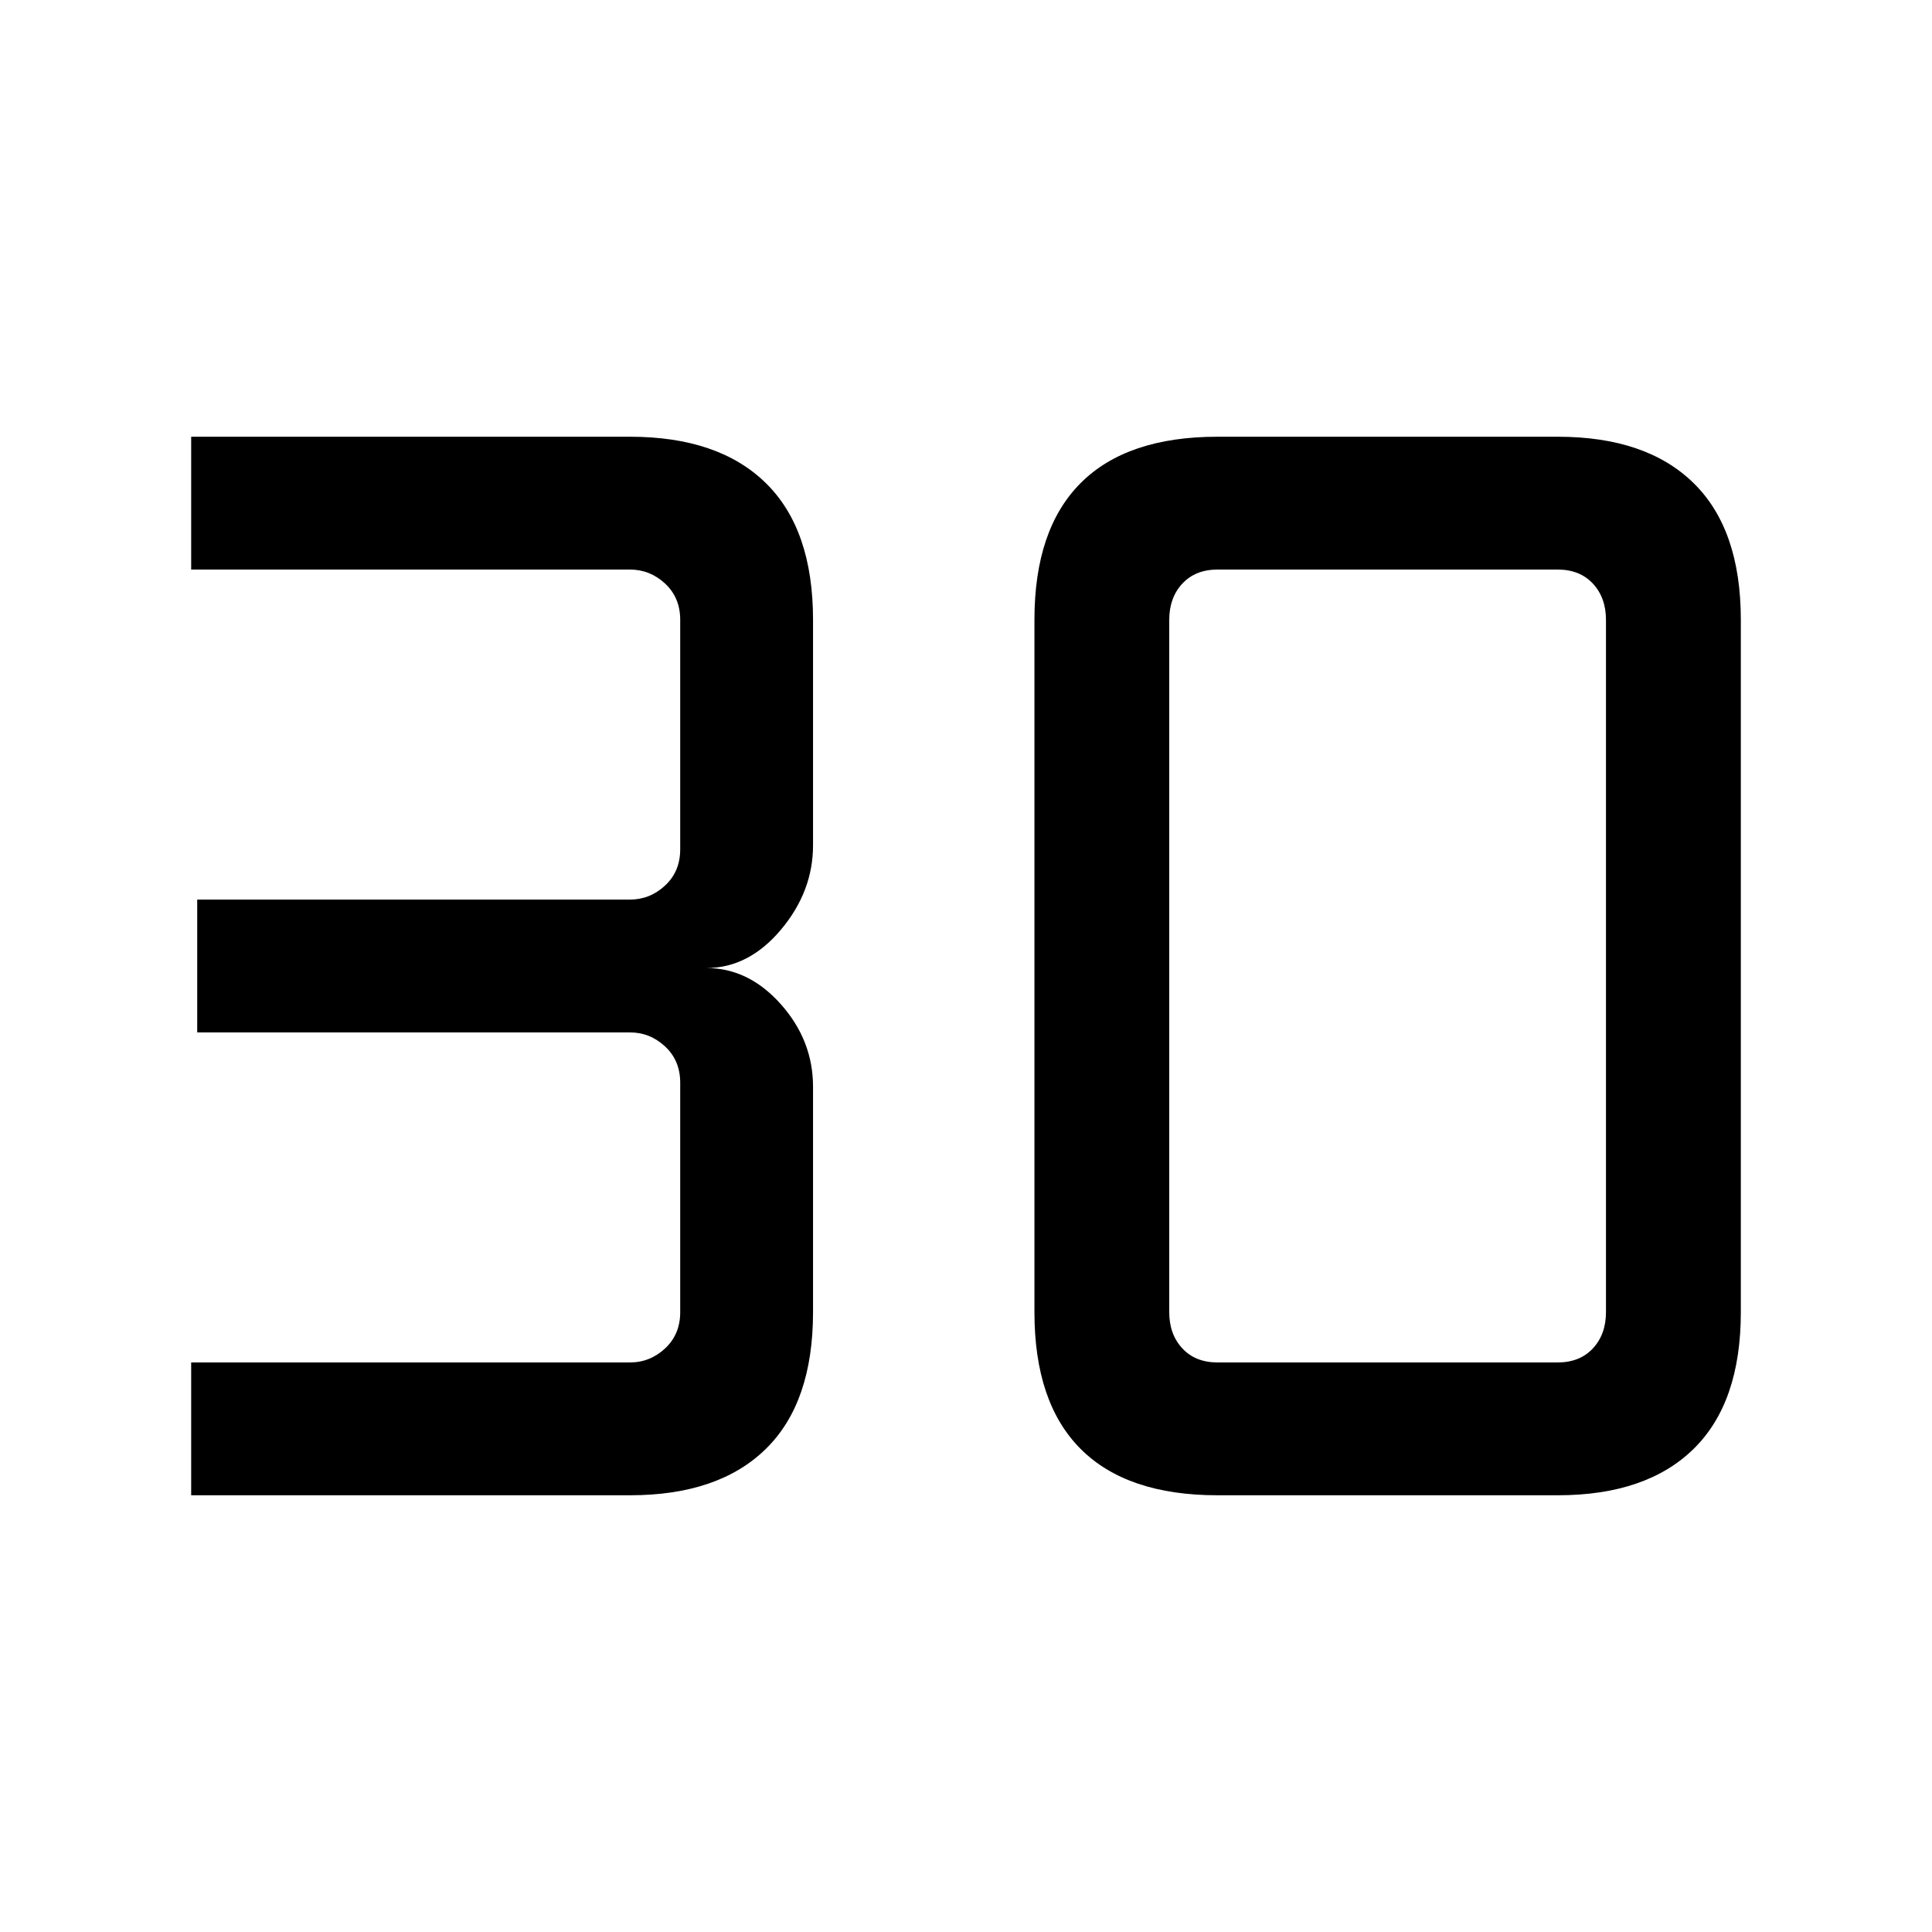 <svg xmlns="http://www.w3.org/2000/svg" height="40" width="40"><path d="M3.958 30.958v-2.75h9.084q.416 0 .729-.291.312-.292.312-.75v-4.75q0-.459-.312-.75-.313-.292-.729-.292H4.083v-2.75h8.959q.416 0 .729-.292.312-.291.312-.75v-4.75q0-.458-.312-.75-.313-.291-.729-.291H3.958v-2.75h9.084q1.833 0 2.812.958.979.958.979 2.833V17.5q0 .958-.666 1.75-.667.792-1.542.792.875 0 1.542.75.666.75.666 1.708v4.667q0 1.875-.979 2.833-.979.958-2.812.958Zm21.25-2.75h7.042q.458 0 .729-.291.271-.292.271-.75V12.833q0-.458-.271-.75-.271-.291-.729-.291h-7.042q-.458 0-.729.291-.271.292-.271.75v14.334q0 .458.271.75.271.291.729.291Zm0 2.75q-1.875 0-2.833-.958-.958-.958-.958-2.833V12.833q0-1.875.958-2.833.958-.958 2.833-.958h7.042q1.833 0 2.812.958.98.958.98 2.833v14.334q0 1.875-.98 2.833-.979.958-2.812.958Z"/></svg>